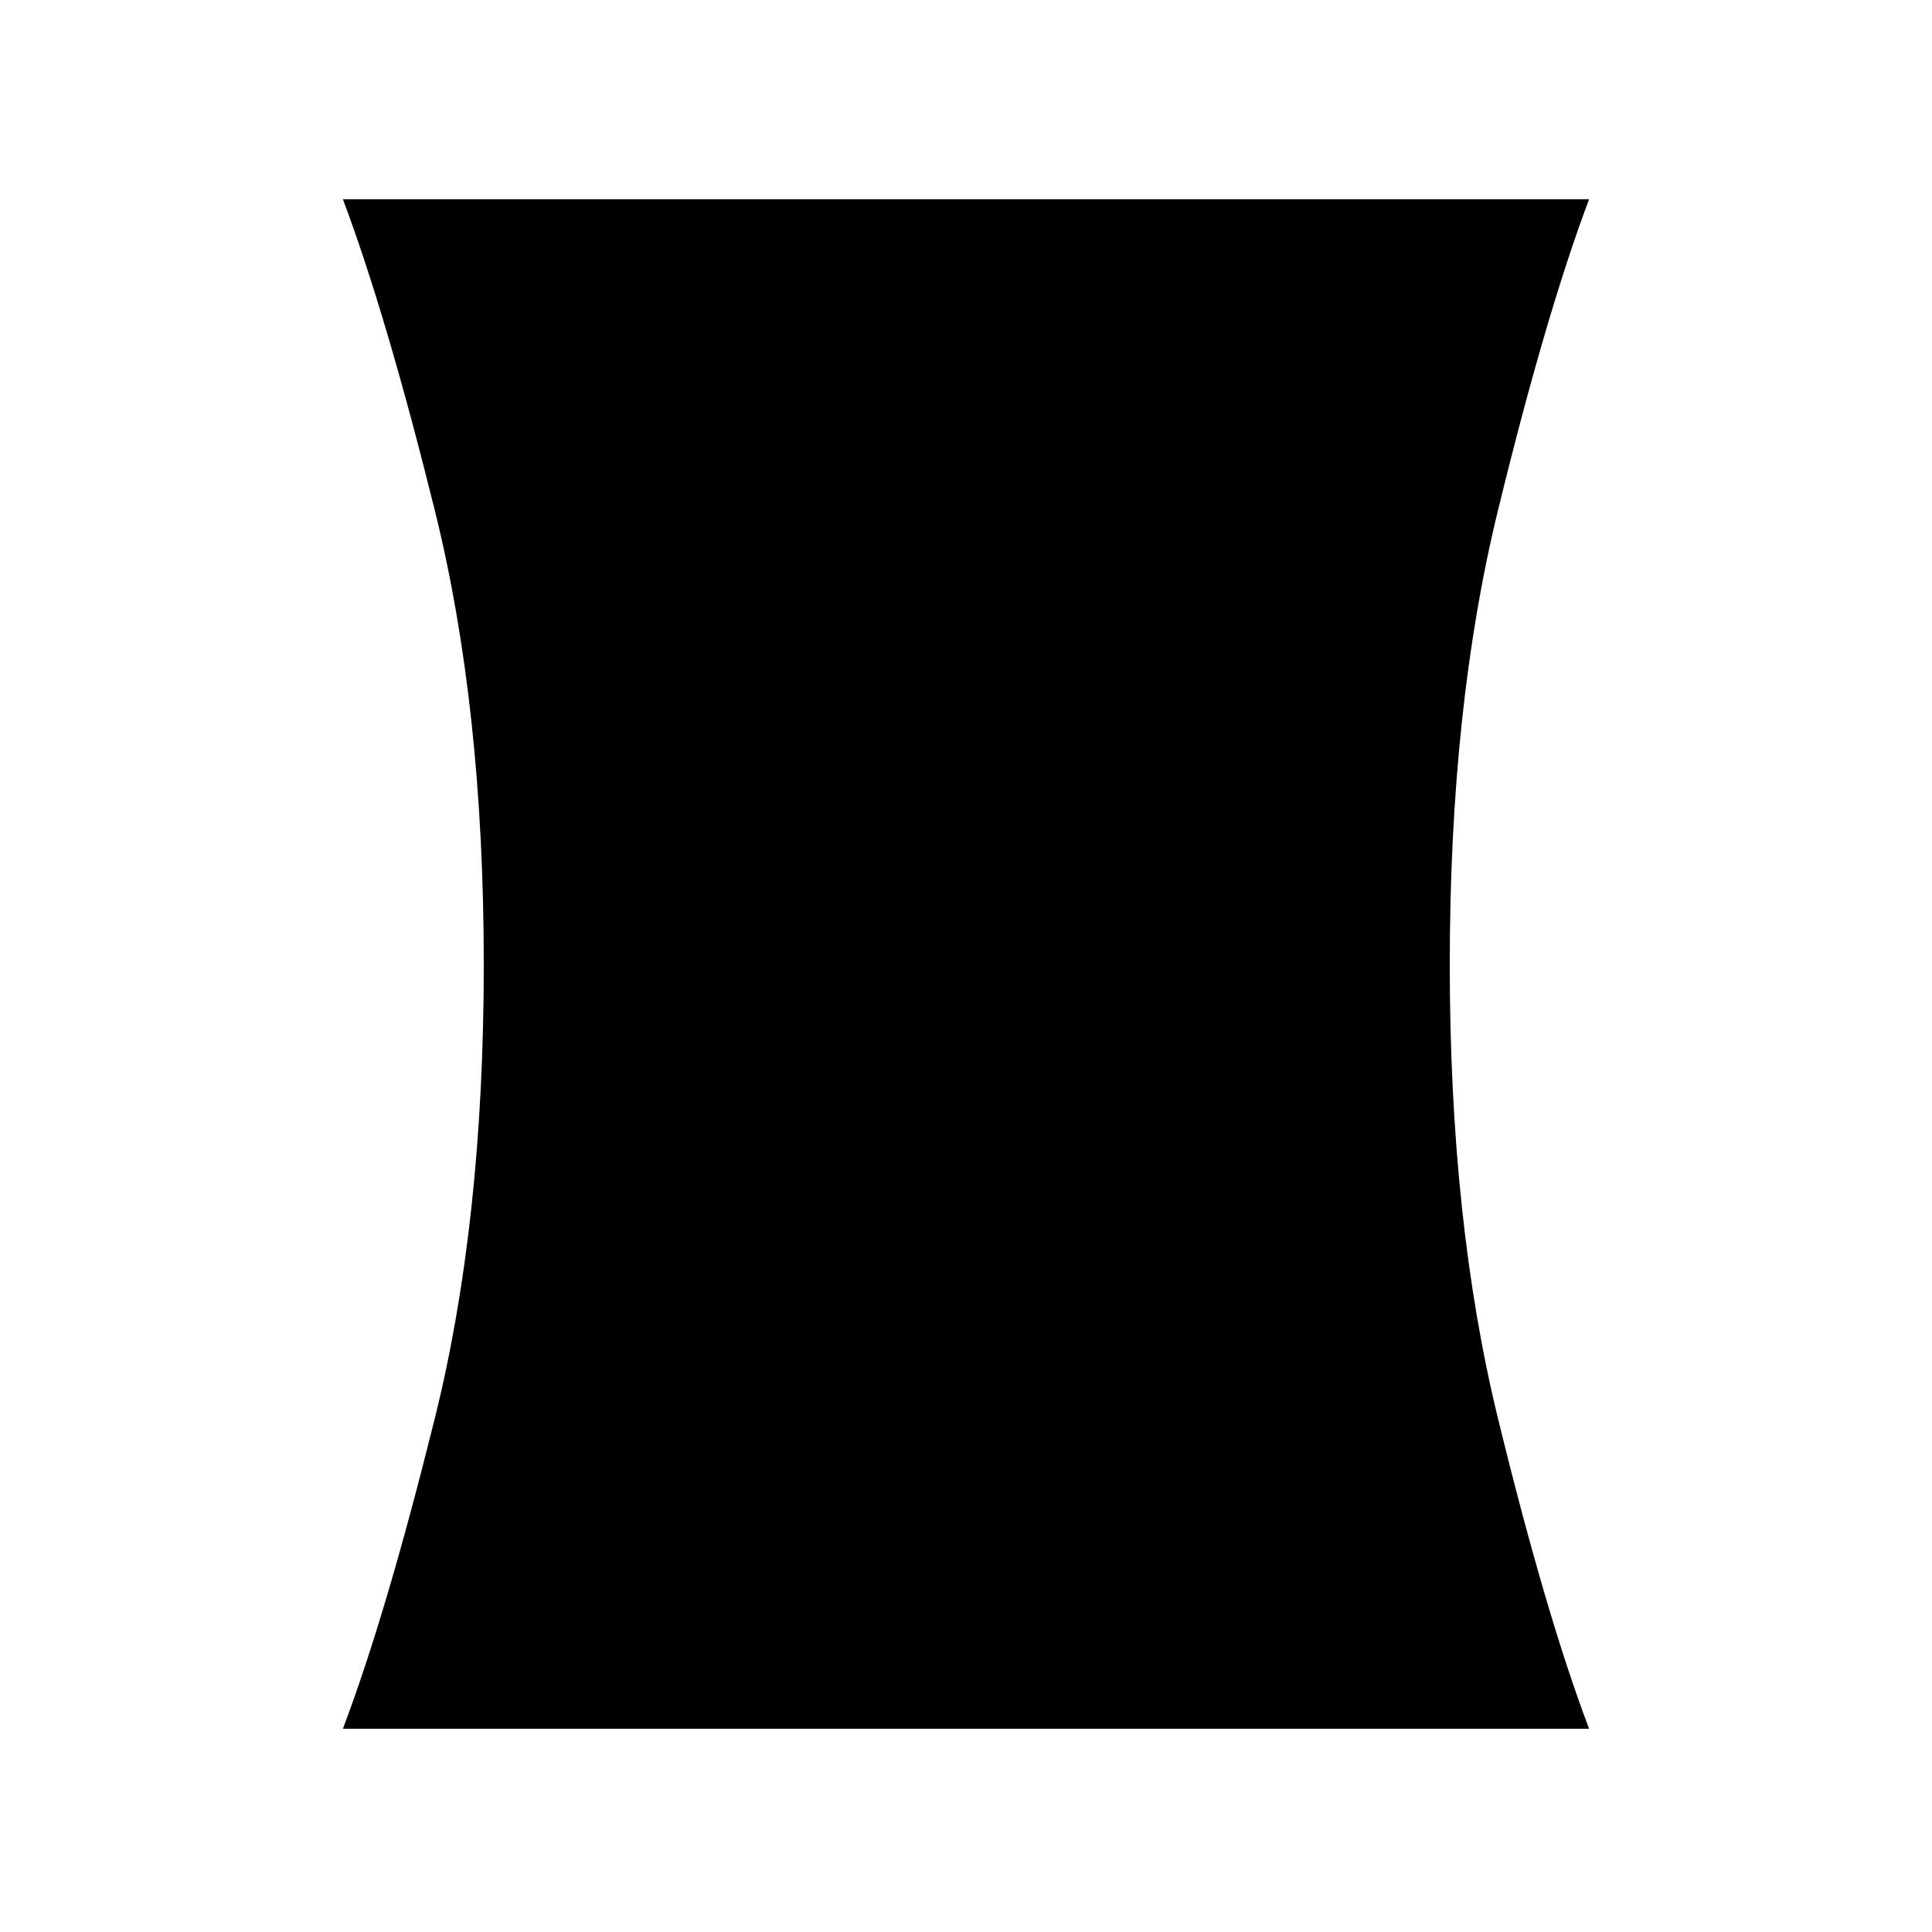 <svg xmlns="http://www.w3.org/2000/svg" width="48" height="48" viewBox="0 -960 960 960"><path d="M170.387-101.001q21.461-56.617 45.73-154.486t24.269-225.321q0-127.452-24.269-225.321t-45.73-154.87h619.226q-21.461 57.001-45.346 154.87-23.884 97.869-23.884 225.321t23.884 225.321q23.885 97.869 45.346 154.486H170.387Z"/></svg>